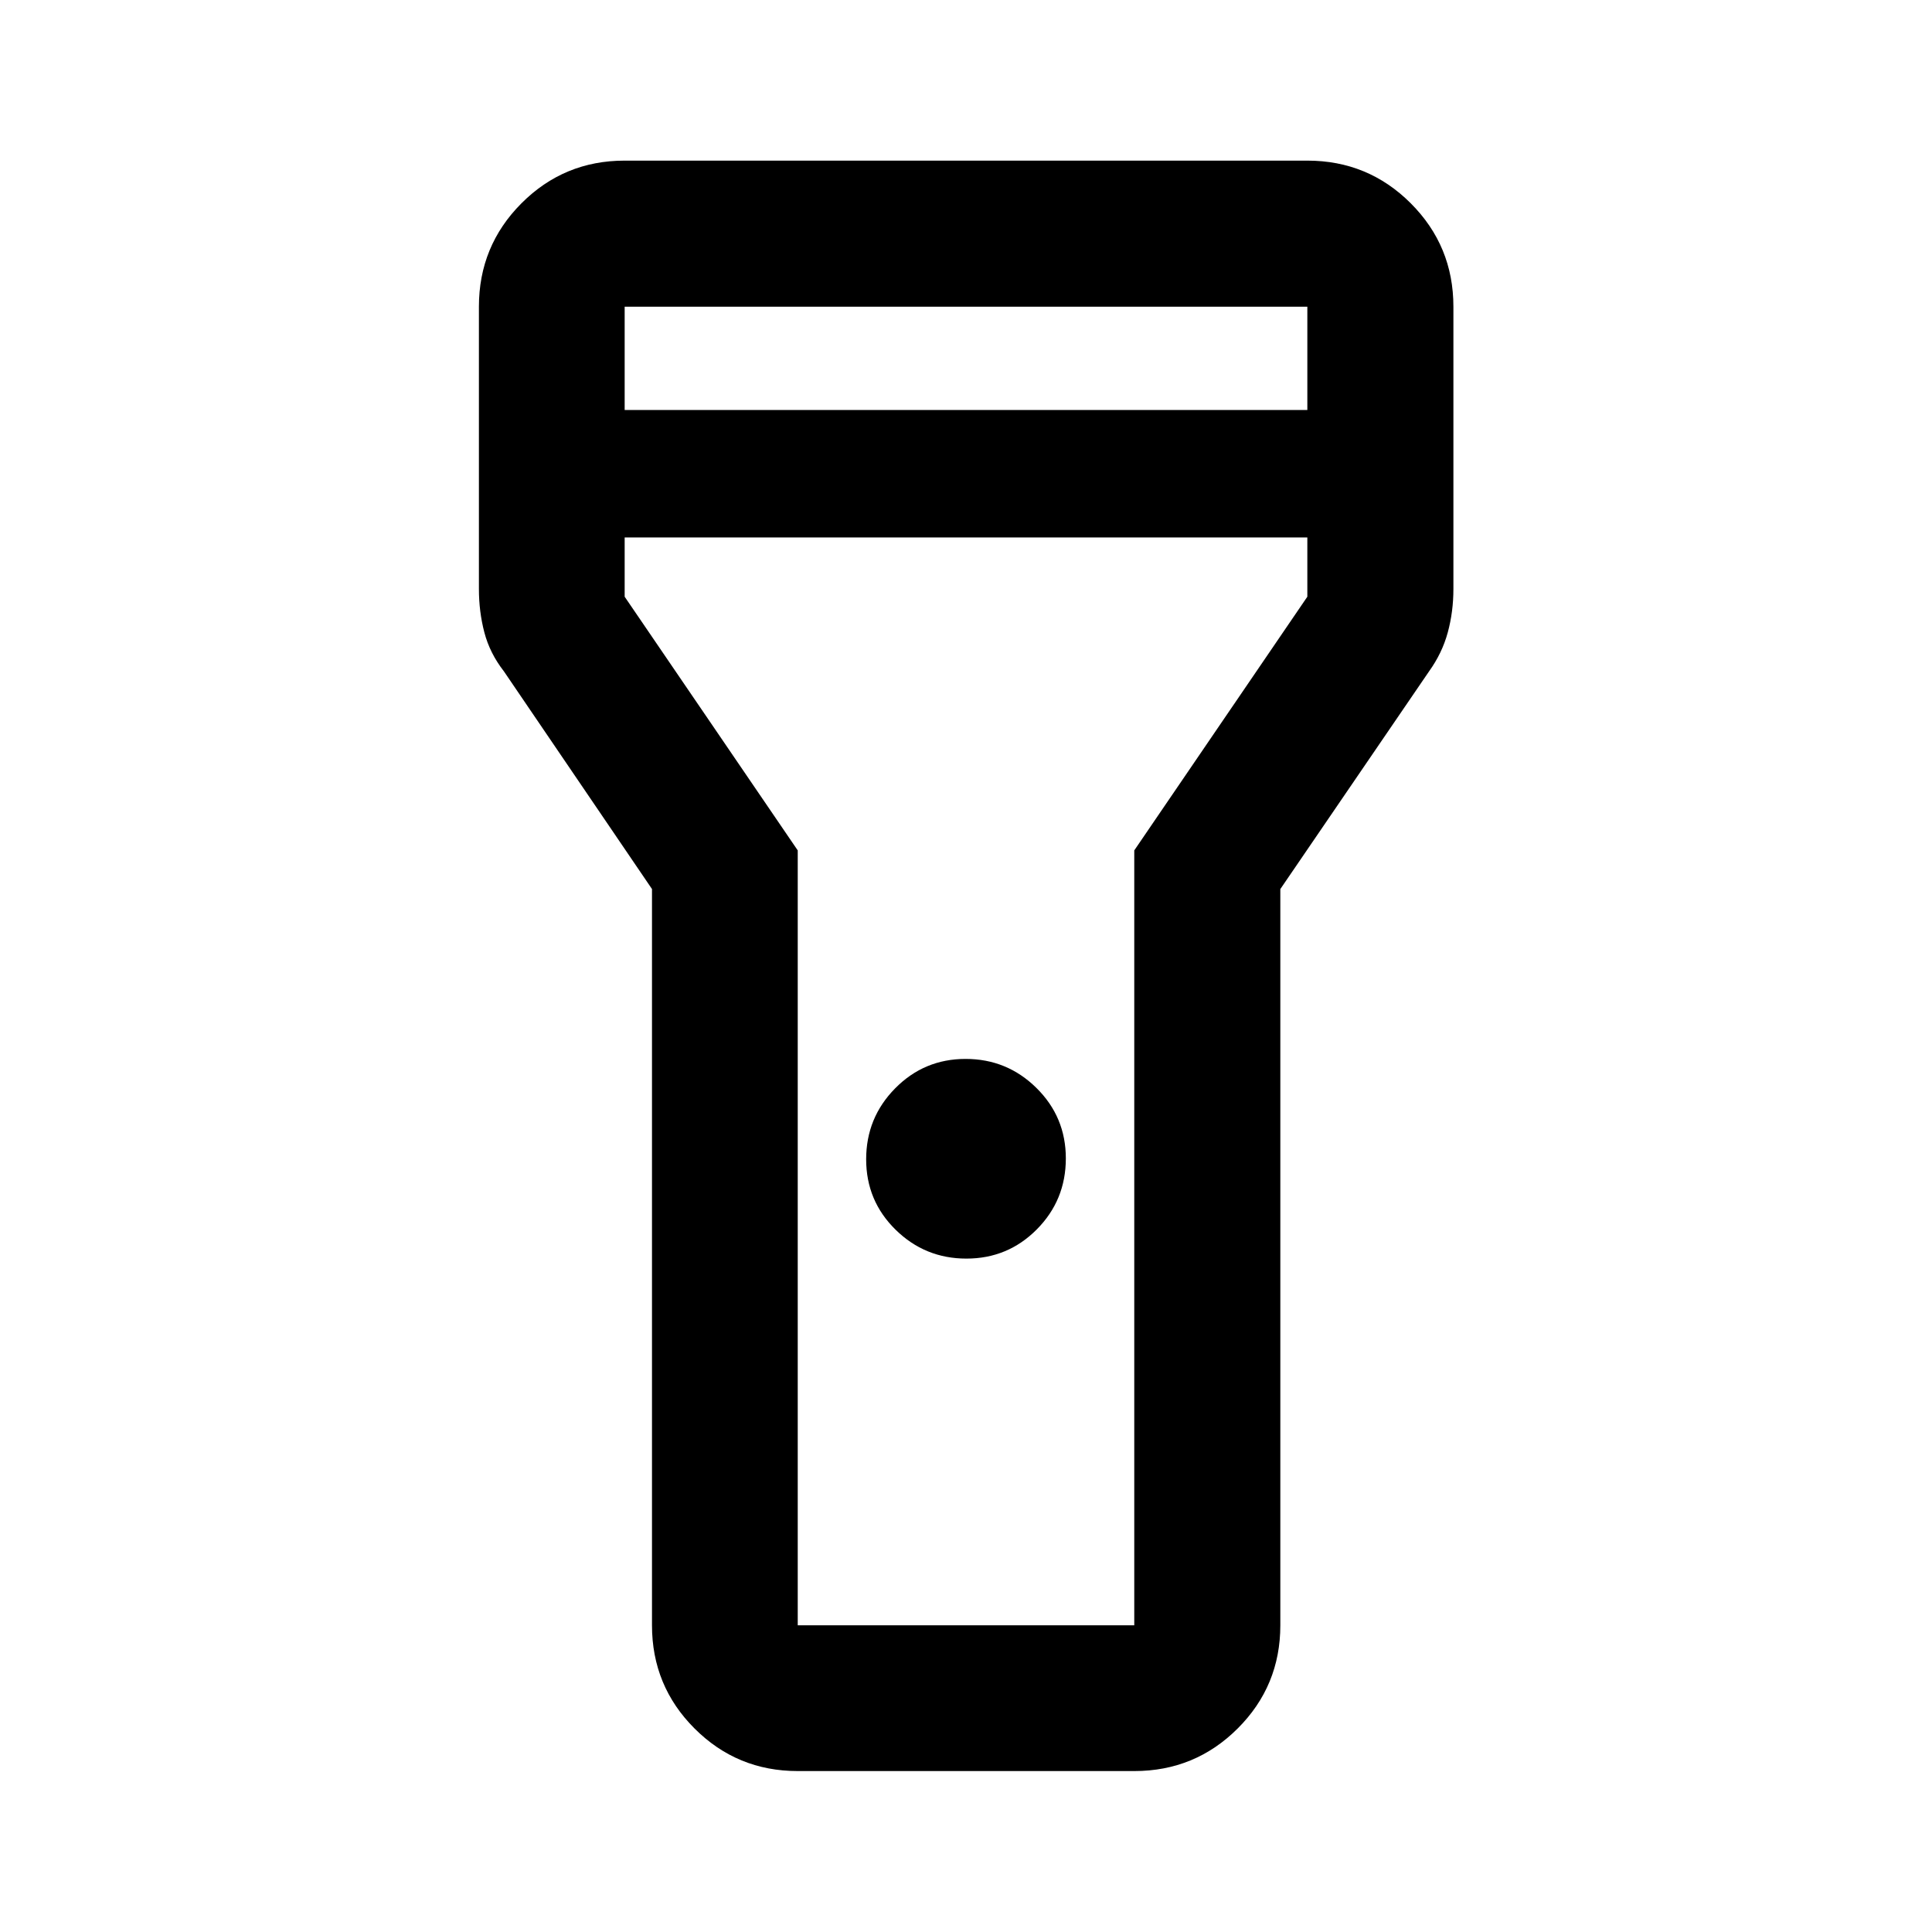 <svg xmlns="http://www.w3.org/2000/svg" height="40" viewBox="0 -960 960 960" width="40"><path d="M323.97-152.39v-365.85L250.4-626.4q-7.02-9.01-9.72-19.34-2.71-10.33-2.71-21.59v-140.28q0-30.18 21.15-51.38 21.15-21.2 51.27-21.2h339.22q30.18 0 51.38 21.2 21.2 21.2 21.2 51.38v140.28q0 11.24-2.79 21.55t-9.34 19.42l-73.87 108.14v365.83q0 30.12-21.2 51.27-21.2 21.15-51.38 21.15H396.39q-30.12 0-51.27-21.15-21.15-21.15-21.15-51.27ZM480.2-334.61q-20.58 0-35.19-14.36-14.62-14.35-14.62-34.99t14.41-35.25q14.41-14.62 35-14.62 20.58 0 35.19 14.42 14.62 14.42 14.62 35.02 0 20.71-14.41 35.25-14.41 14.53-35 14.53ZM310.39-756.28h339.22v-51.33H310.39v51.33Zm339.22 63.34H310.39v29.44l86 126.06v385.05h167.22v-385.05l86-126.06v-29.44ZM480-480Z"/></svg>